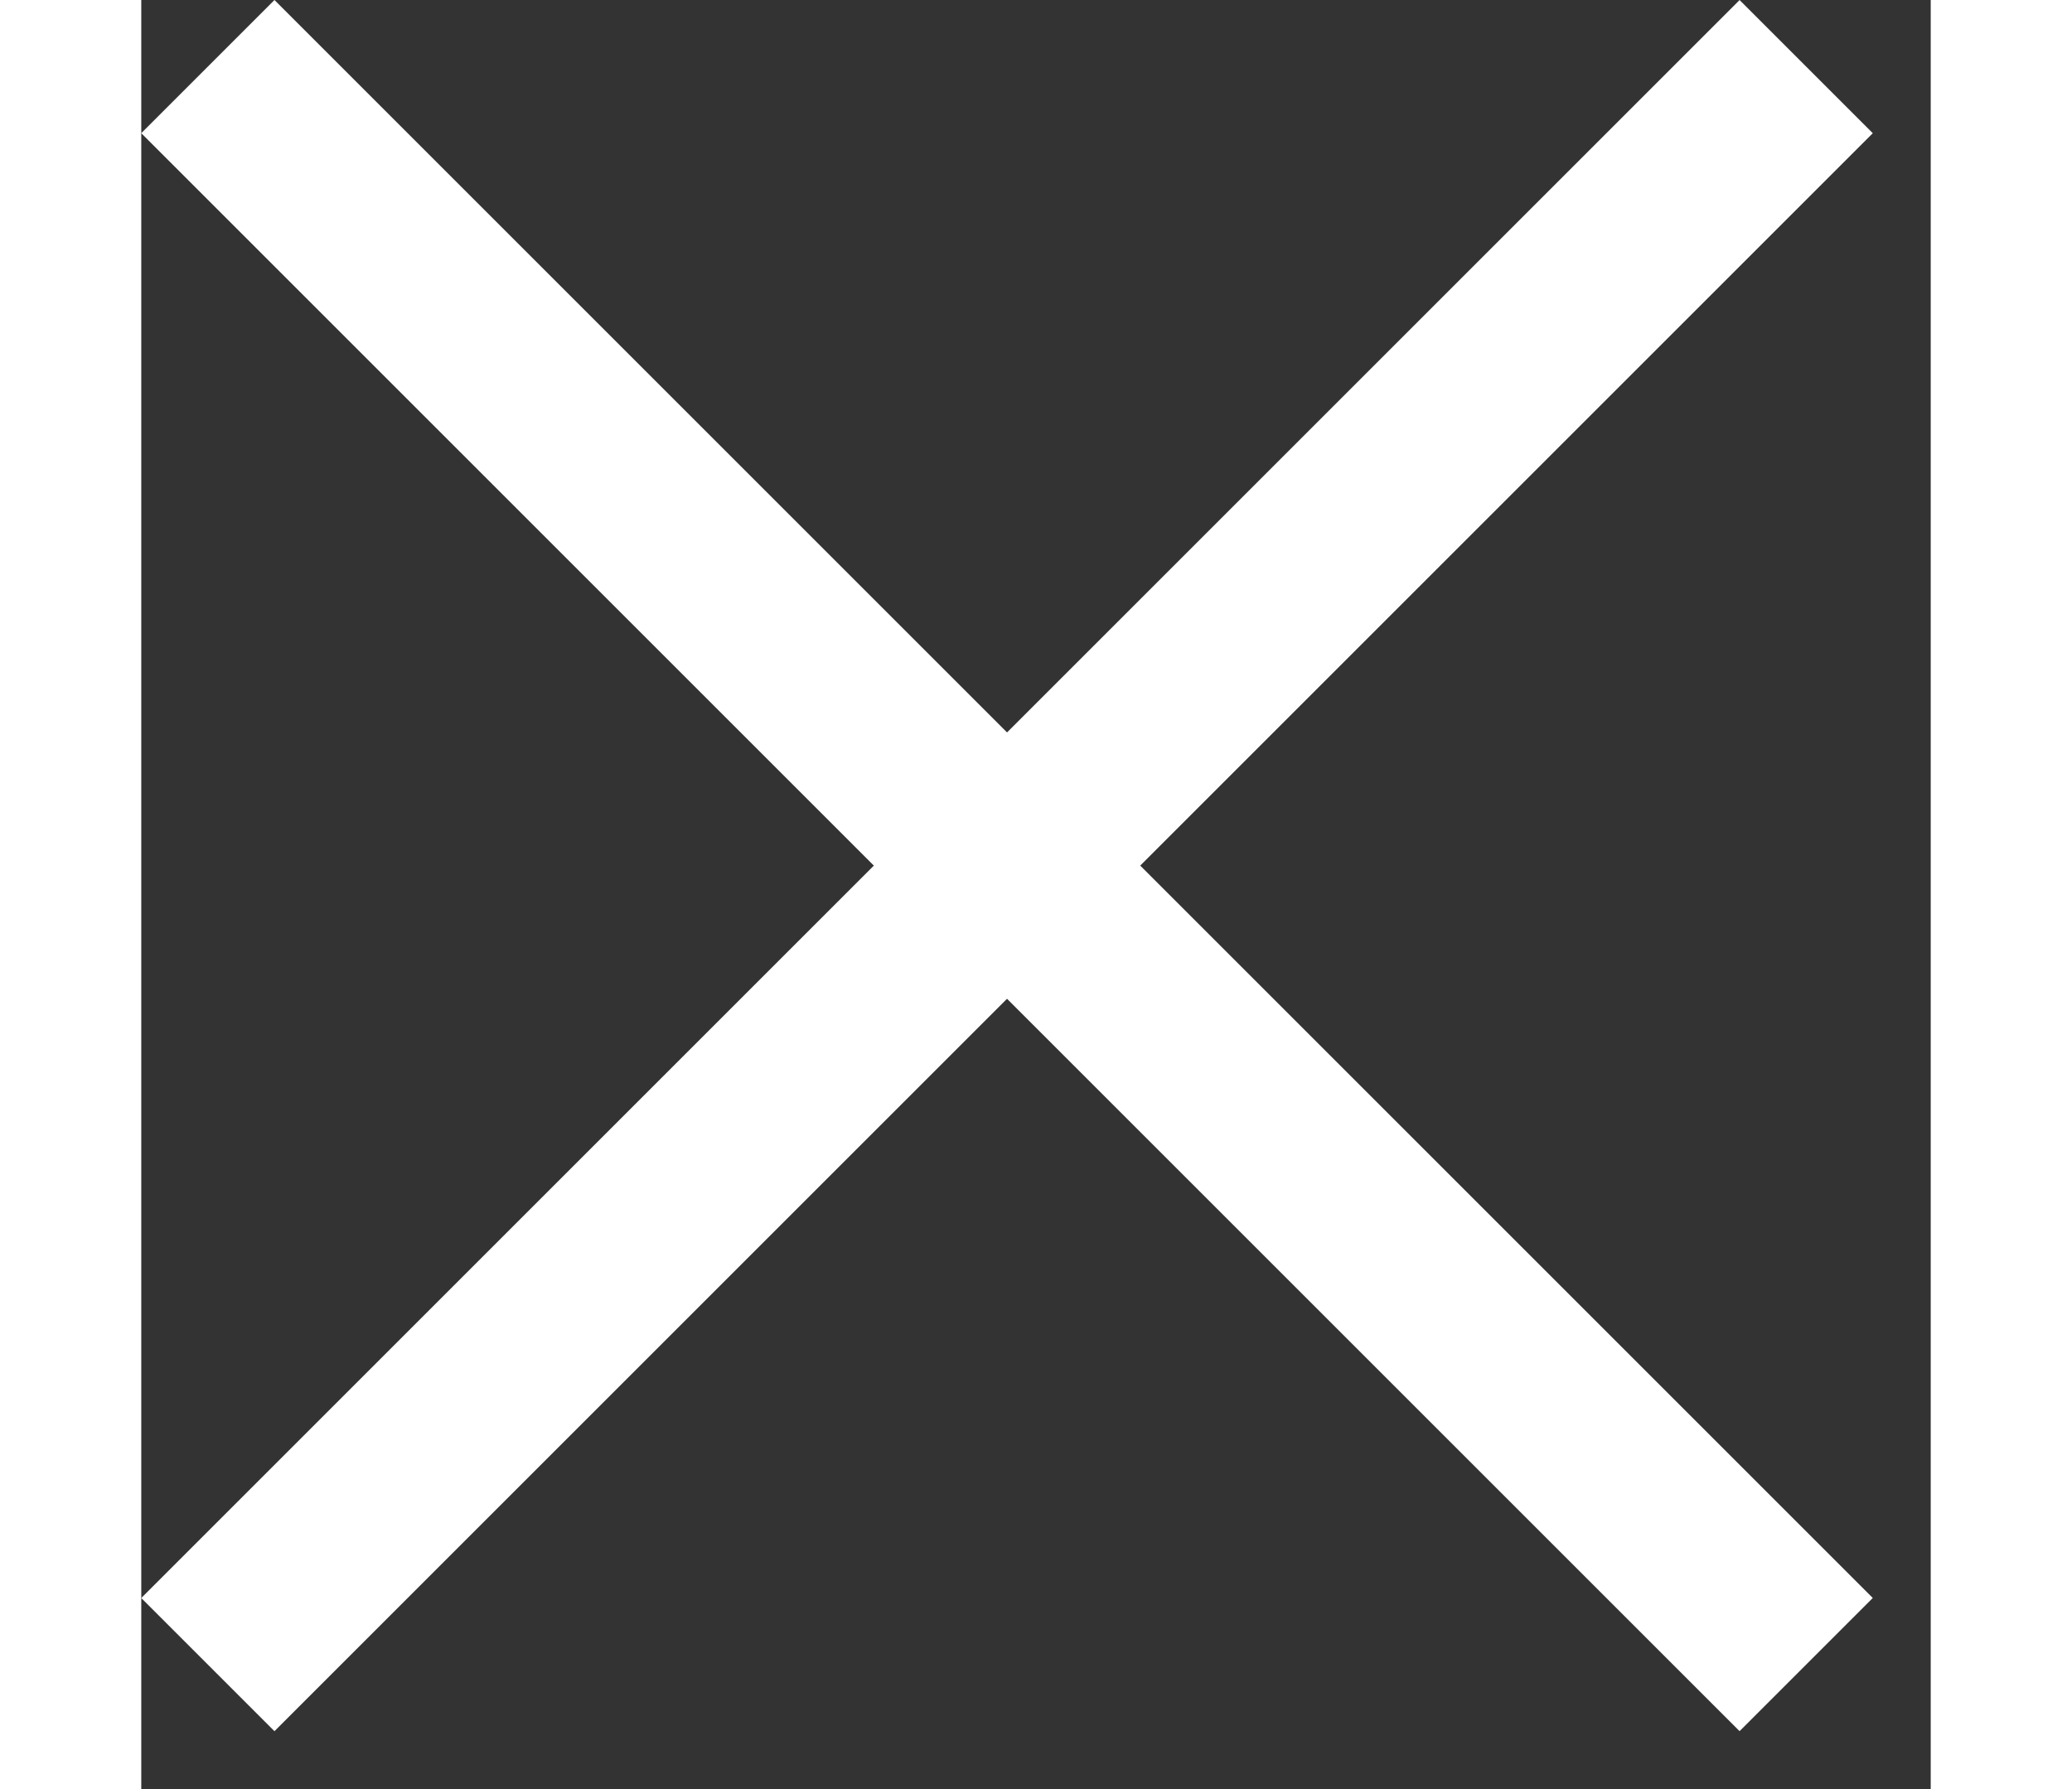 <svg width="22" height="19" viewBox="0 0 19 19" fill="none"
    xmlns="http://www.w3.org/2000/svg">
    <rect x="0" y="0" width="19" height="19" fill="#333333" stroke="none"/>
    <rect y="16.971" width="24" height="2" transform="rotate(-45 0 16.971)" fill="white"/>
    <rect x="1.414" width="24" height="2" transform="rotate(45 1.414 0)" fill="white"/>
</svg>

